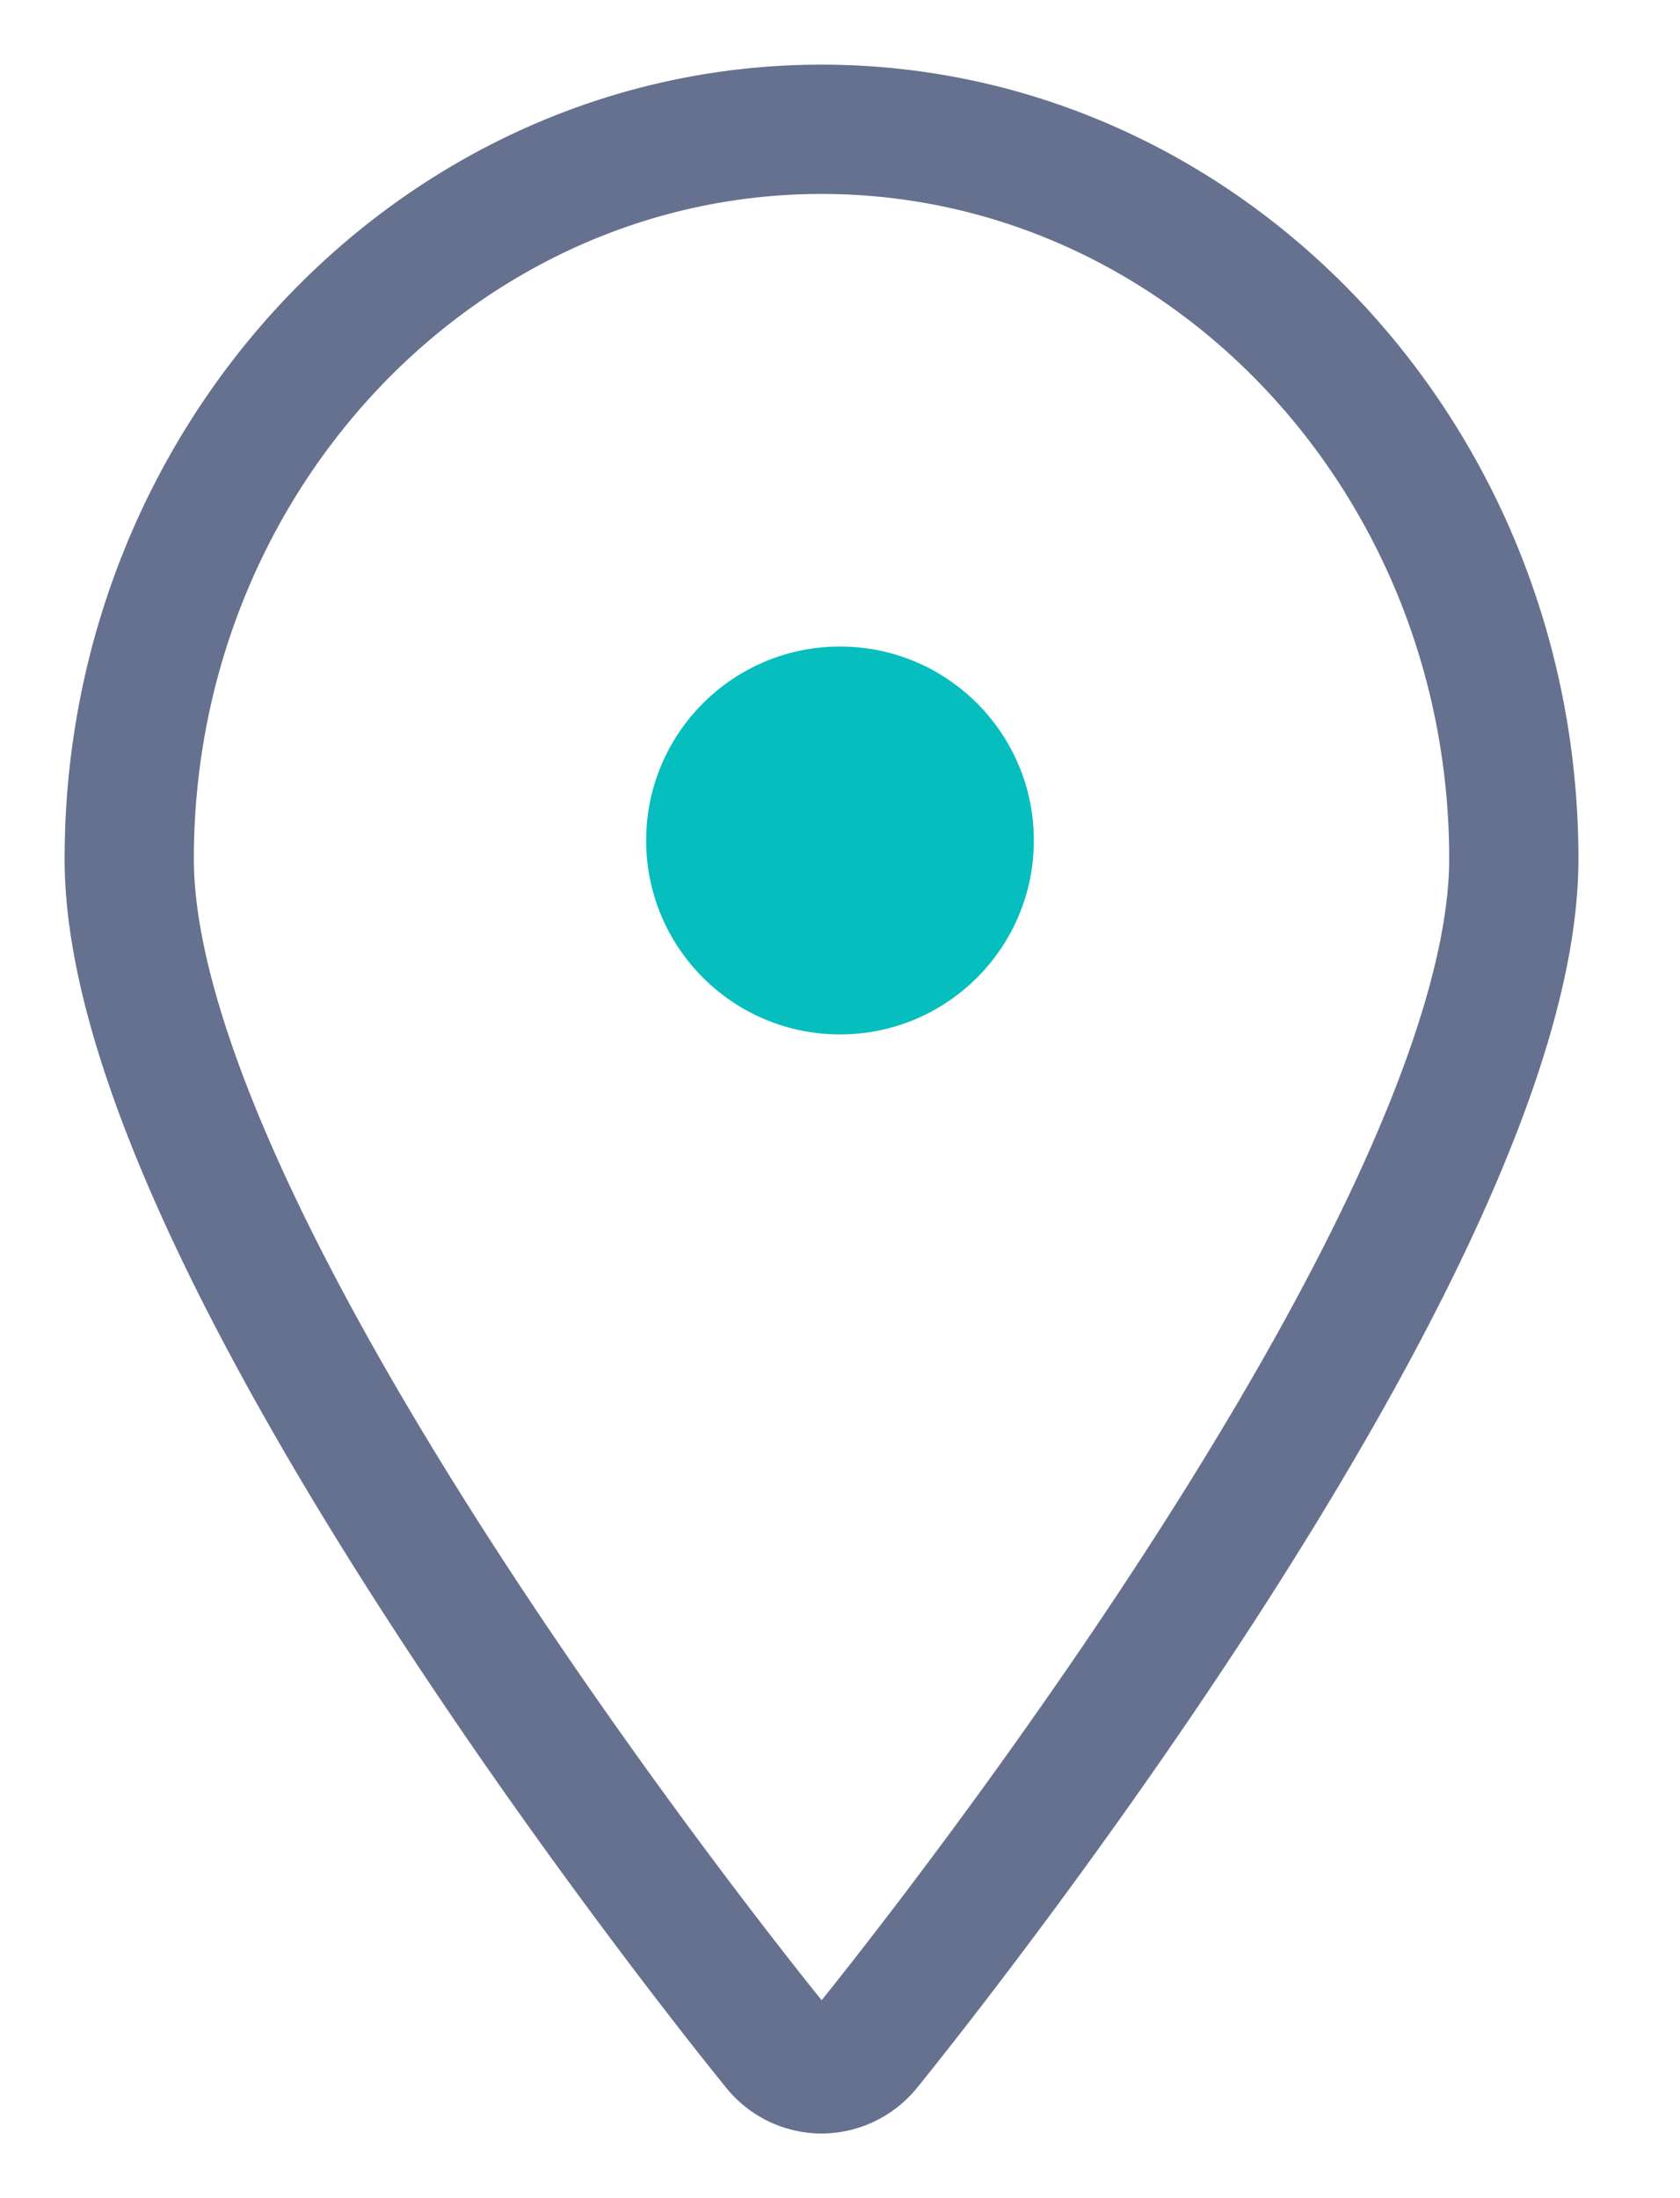 <svg xmlns="http://www.w3.org/2000/svg" width="13" height="17" viewBox="0 0 13 17">
    <g fill="none" fill-rule="evenodd" transform="translate(1 1)">
        <path stroke="#667190" stroke-linecap="round" d="M5.357 15a.45.45 0 0 1-.351-.171C4.8 14.578 0 8.636 0 5.642 0 2.532 2.404 0 5.357 0c2.954 0 5.357 2.531 5.357 5.642 0 2.994-4.8 8.936-5.004 9.187a.454.454 0 0 1-.353.171z"/>
        <circle cx="5.5" cy="5.5" r="1.5" fill="#06BEBD"/>
    </g>
</svg>
